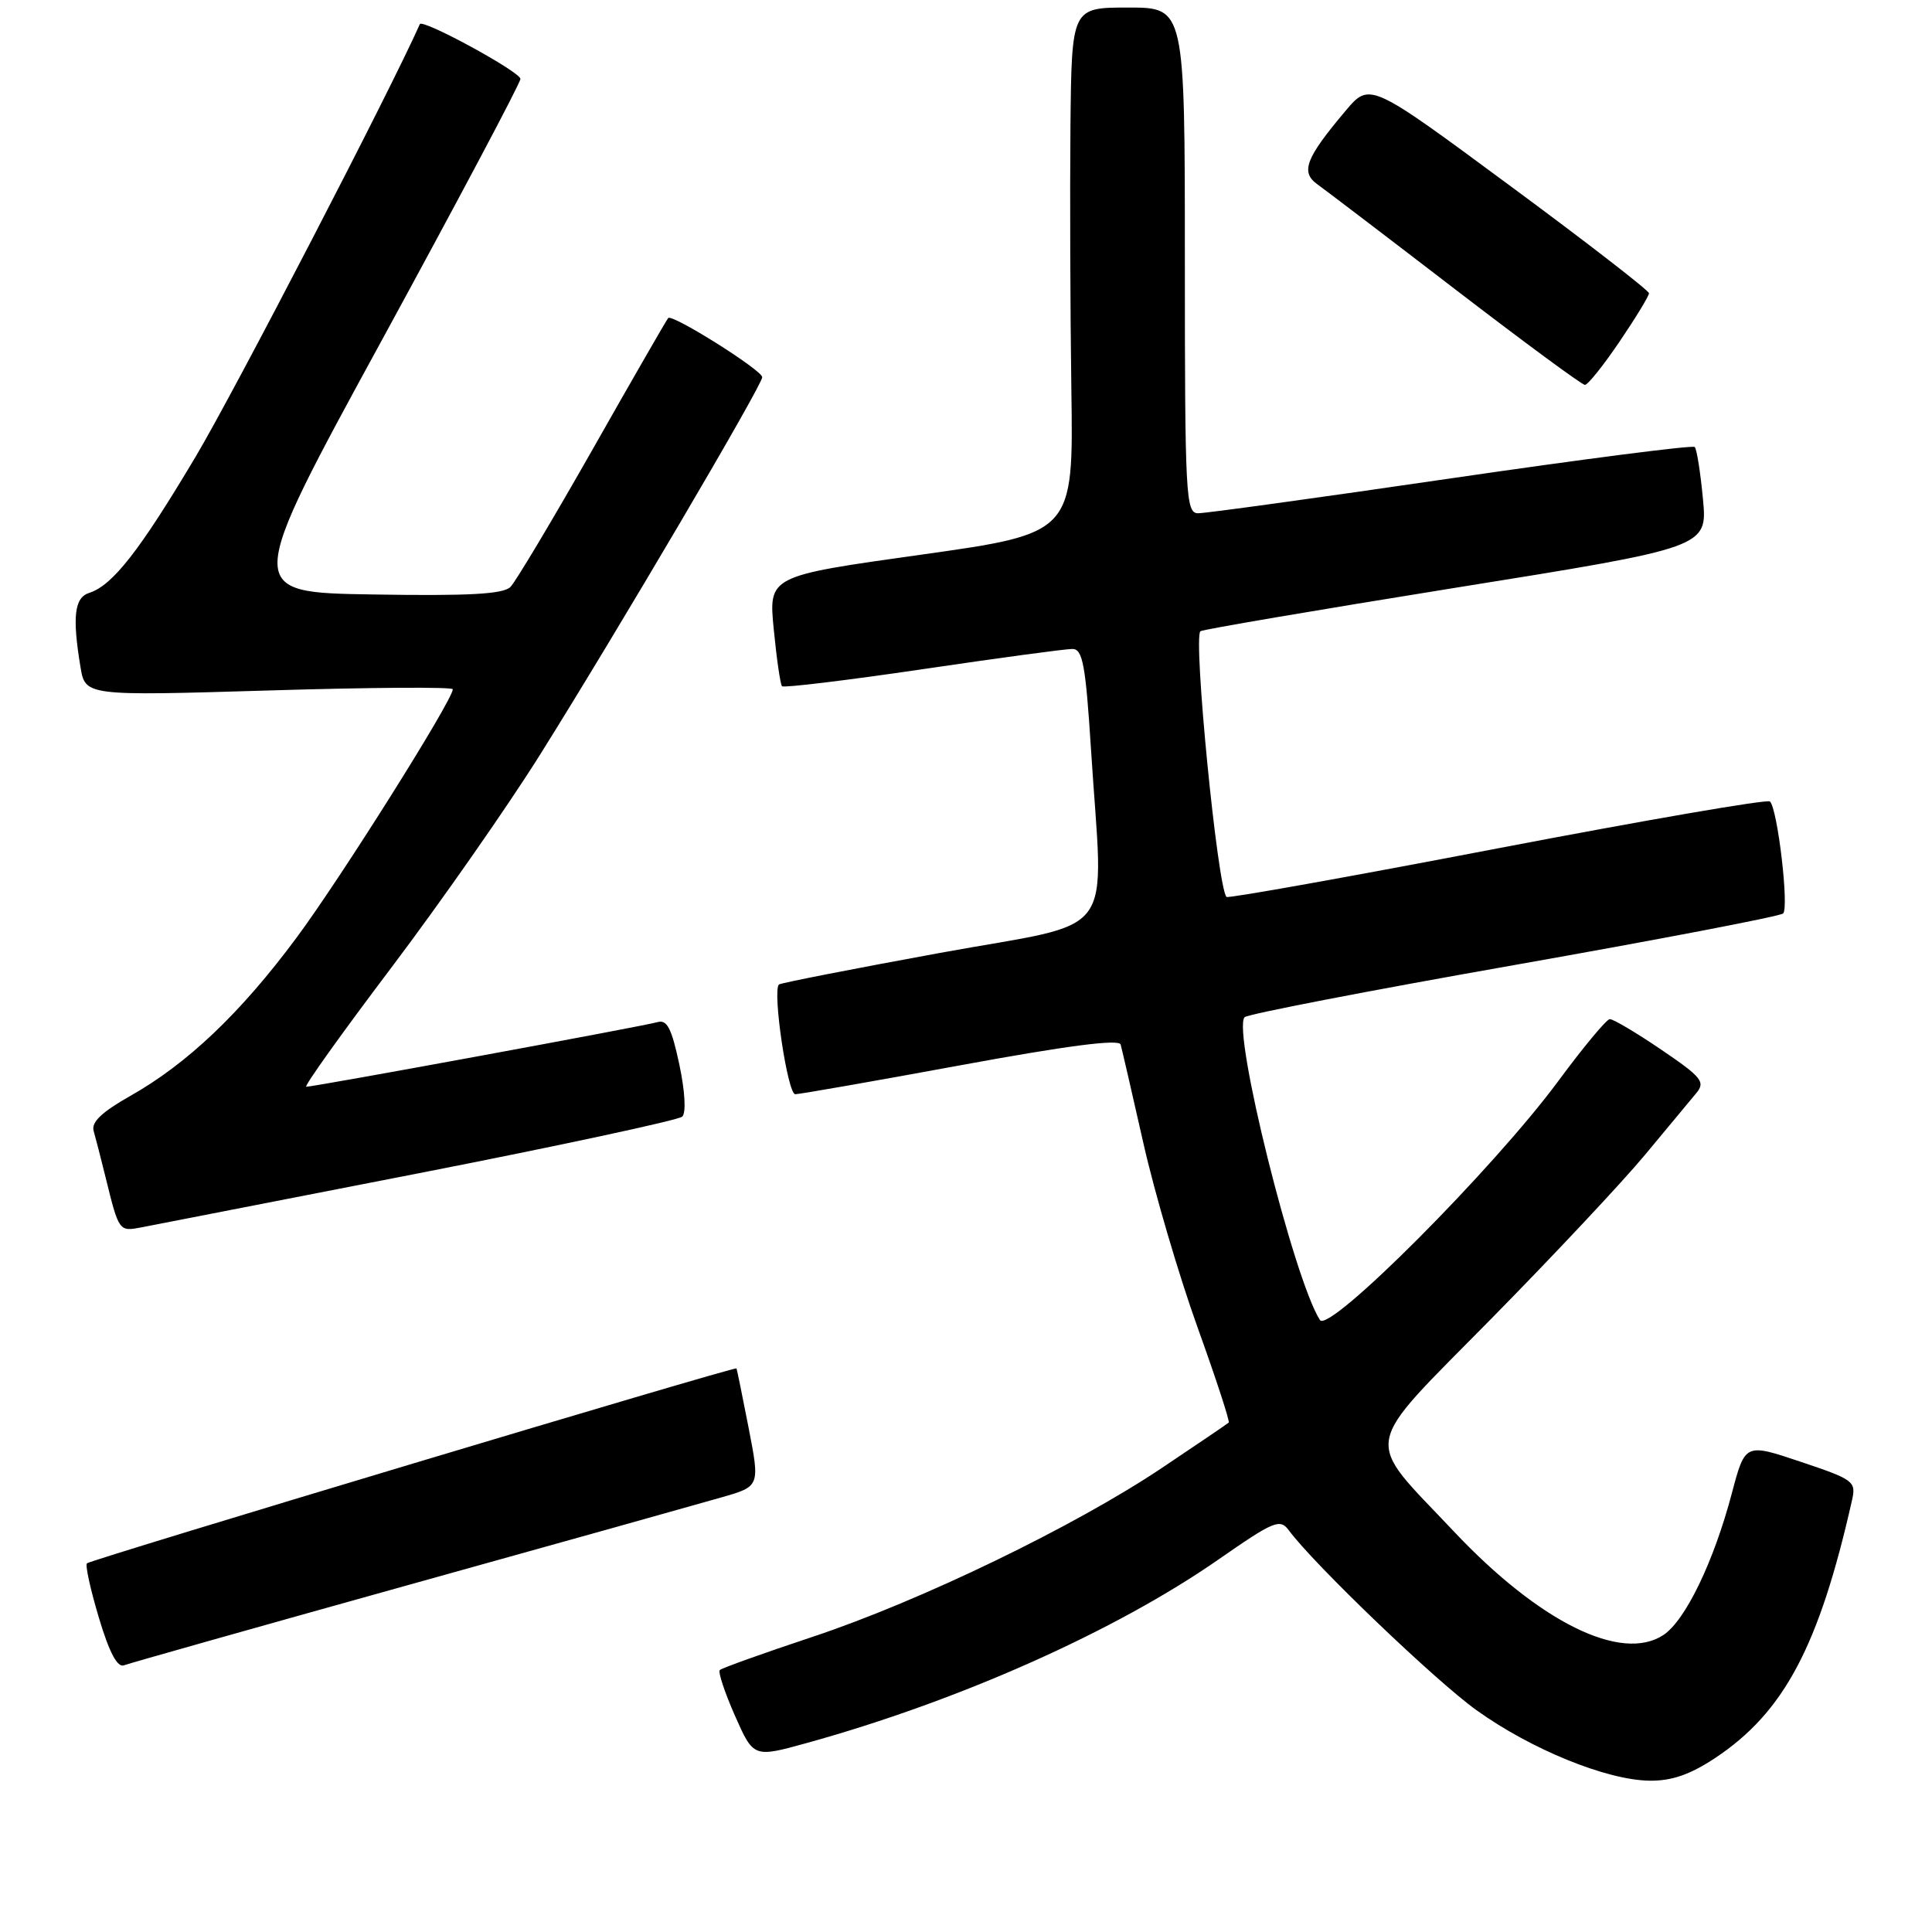 <?xml version="1.0" encoding="UTF-8" standalone="no"?>
<!DOCTYPE svg PUBLIC "-//W3C//DTD SVG 1.1//EN" "http://www.w3.org/Graphics/SVG/1.1/DTD/svg11.dtd" >
<svg xmlns="http://www.w3.org/2000/svg" xmlns:xlink="http://www.w3.org/1999/xlink" version="1.1" viewBox="0 0 256 256">
 <g >
 <path fill="currentColor"
d=" M 227.23 232.97 C 236.37 226.92 241.03 218.16 245.39 198.84 C 245.97 196.29 245.68 196.07 238.62 193.70 C 231.24 191.22 231.24 191.22 229.48 197.86 C 227.08 206.95 223.31 214.75 220.39 216.66 C 214.82 220.31 203.96 214.93 192.64 202.92 C 180.57 190.12 180.16 192.47 197.62 174.72 C 205.86 166.35 215.03 156.57 217.99 153.00 C 220.96 149.43 224.01 145.75 224.77 144.84 C 226.00 143.36 225.49 142.73 220.13 139.09 C 216.82 136.84 213.75 135.02 213.30 135.04 C 212.86 135.07 209.80 138.75 206.50 143.22 C 197.92 154.85 176.09 176.74 174.90 174.91 C 171.45 169.55 163.26 136.67 164.91 134.79 C 165.25 134.39 181.27 131.29 200.51 127.90 C 219.76 124.50 235.85 121.42 236.27 121.04 C 237.08 120.32 235.55 107.21 234.53 106.20 C 234.21 105.87 217.96 108.68 198.42 112.42 C 178.89 116.17 162.73 119.06 162.52 118.85 C 161.33 117.66 158.08 84.54 159.06 83.64 C 159.30 83.42 174.52 80.83 192.87 77.88 C 226.25 72.53 226.25 72.53 225.65 66.12 C 225.32 62.60 224.83 59.50 224.56 59.23 C 224.29 58.96 209.77 60.83 192.29 63.38 C 174.80 65.94 159.71 68.02 158.75 68.01 C 157.12 68.00 157.00 65.73 157.00 34.50 C 157.00 1.00 157.00 1.00 149.50 1.00 C 142.00 1.00 142.00 1.00 141.84 16.75 C 141.76 25.41 141.81 41.08 141.96 51.58 C 142.24 70.66 142.24 70.66 122.04 73.50 C 101.83 76.33 101.83 76.33 102.53 83.42 C 102.91 87.31 103.40 90.69 103.62 90.93 C 103.84 91.16 112.23 90.15 122.26 88.67 C 132.29 87.19 141.22 85.98 142.11 85.99 C 143.46 86.00 143.85 88.10 144.56 99.25 C 146.19 125.04 148.53 121.89 124.53 126.27 C 113.00 128.38 103.41 130.26 103.21 130.45 C 102.33 131.34 104.36 145.00 105.38 144.99 C 106.00 144.98 115.88 143.25 127.34 141.14 C 141.36 138.56 148.28 137.66 148.49 138.40 C 148.66 139.01 150.02 144.90 151.51 151.50 C 153.00 158.10 156.23 169.06 158.67 175.85 C 161.12 182.65 162.98 188.34 162.81 188.50 C 162.64 188.66 158.68 191.35 154.00 194.48 C 142.43 202.24 121.96 212.14 107.67 216.89 C 101.17 219.05 95.64 221.03 95.38 221.29 C 95.12 221.54 96.03 224.26 97.38 227.33 C 99.85 232.91 99.85 232.91 106.93 230.95 C 127.12 225.36 147.82 216.13 161.50 206.61 C 168.82 201.52 169.61 201.20 170.78 202.78 C 174.11 207.29 190.17 222.68 195.63 226.60 C 202.87 231.80 212.88 235.88 218.58 235.95 C 221.50 235.99 223.95 235.14 227.23 232.97 Z  M 54.11 210.02 C 74.13 204.45 92.79 199.22 95.60 198.41 C 100.70 196.95 100.70 196.95 99.20 189.22 C 98.37 184.98 97.65 181.42 97.59 181.32 C 97.41 181.03 12.01 206.66 11.52 207.15 C 11.27 207.39 11.99 210.65 13.11 214.38 C 14.48 218.97 15.56 221.00 16.43 220.66 C 17.14 220.39 34.10 215.60 54.11 210.02 Z  M 55.50 155.46 C 74.20 151.80 89.90 148.42 90.40 147.96 C 90.93 147.45 90.77 144.61 90.01 141.03 C 88.99 136.24 88.38 135.06 87.11 135.44 C 85.40 135.95 41.66 144.00 40.58 144.00 C 40.22 144.00 45.29 136.91 51.83 128.25 C 58.37 119.59 67.25 106.88 71.56 100.00 C 81.86 83.56 101.00 51.04 101.00 49.98 C 101.00 49.06 89.09 41.57 88.54 42.14 C 88.35 42.34 83.85 50.15 78.55 59.50 C 73.24 68.85 68.33 77.07 67.64 77.77 C 66.69 78.73 62.13 78.98 49.37 78.77 C 32.36 78.50 32.36 78.50 50.64 45.00 C 60.69 26.57 68.94 11.03 68.96 10.46 C 69.00 9.55 55.97 2.45 55.63 3.20 C 51.79 11.88 31.07 51.87 25.93 60.50 C 18.50 72.99 14.91 77.58 11.82 78.56 C 9.86 79.18 9.56 81.71 10.66 88.36 C 11.30 92.22 11.30 92.22 35.65 91.49 C 49.04 91.08 60.00 91.01 60.00 91.33 C 60.00 92.75 45.16 116.35 39.30 124.24 C 31.88 134.24 24.83 140.95 17.22 145.24 C 13.48 147.36 12.07 148.70 12.41 149.86 C 12.67 150.76 13.38 153.53 13.99 156.00 C 15.76 163.20 15.77 163.20 18.75 162.63 C 20.26 162.34 36.80 159.11 55.50 155.46 Z  M 214.61 45.25 C 216.75 42.09 218.50 39.21 218.50 38.86 C 218.50 38.50 210.18 32.06 200.00 24.55 C 181.50 10.88 181.50 10.88 178.29 14.69 C 173.00 20.96 172.29 22.81 174.57 24.43 C 175.63 25.19 183.88 31.47 192.90 38.40 C 201.93 45.33 209.62 51.00 210.01 51.00 C 210.40 51.00 212.47 48.41 214.61 45.25 Z "/>
</g>
</svg>